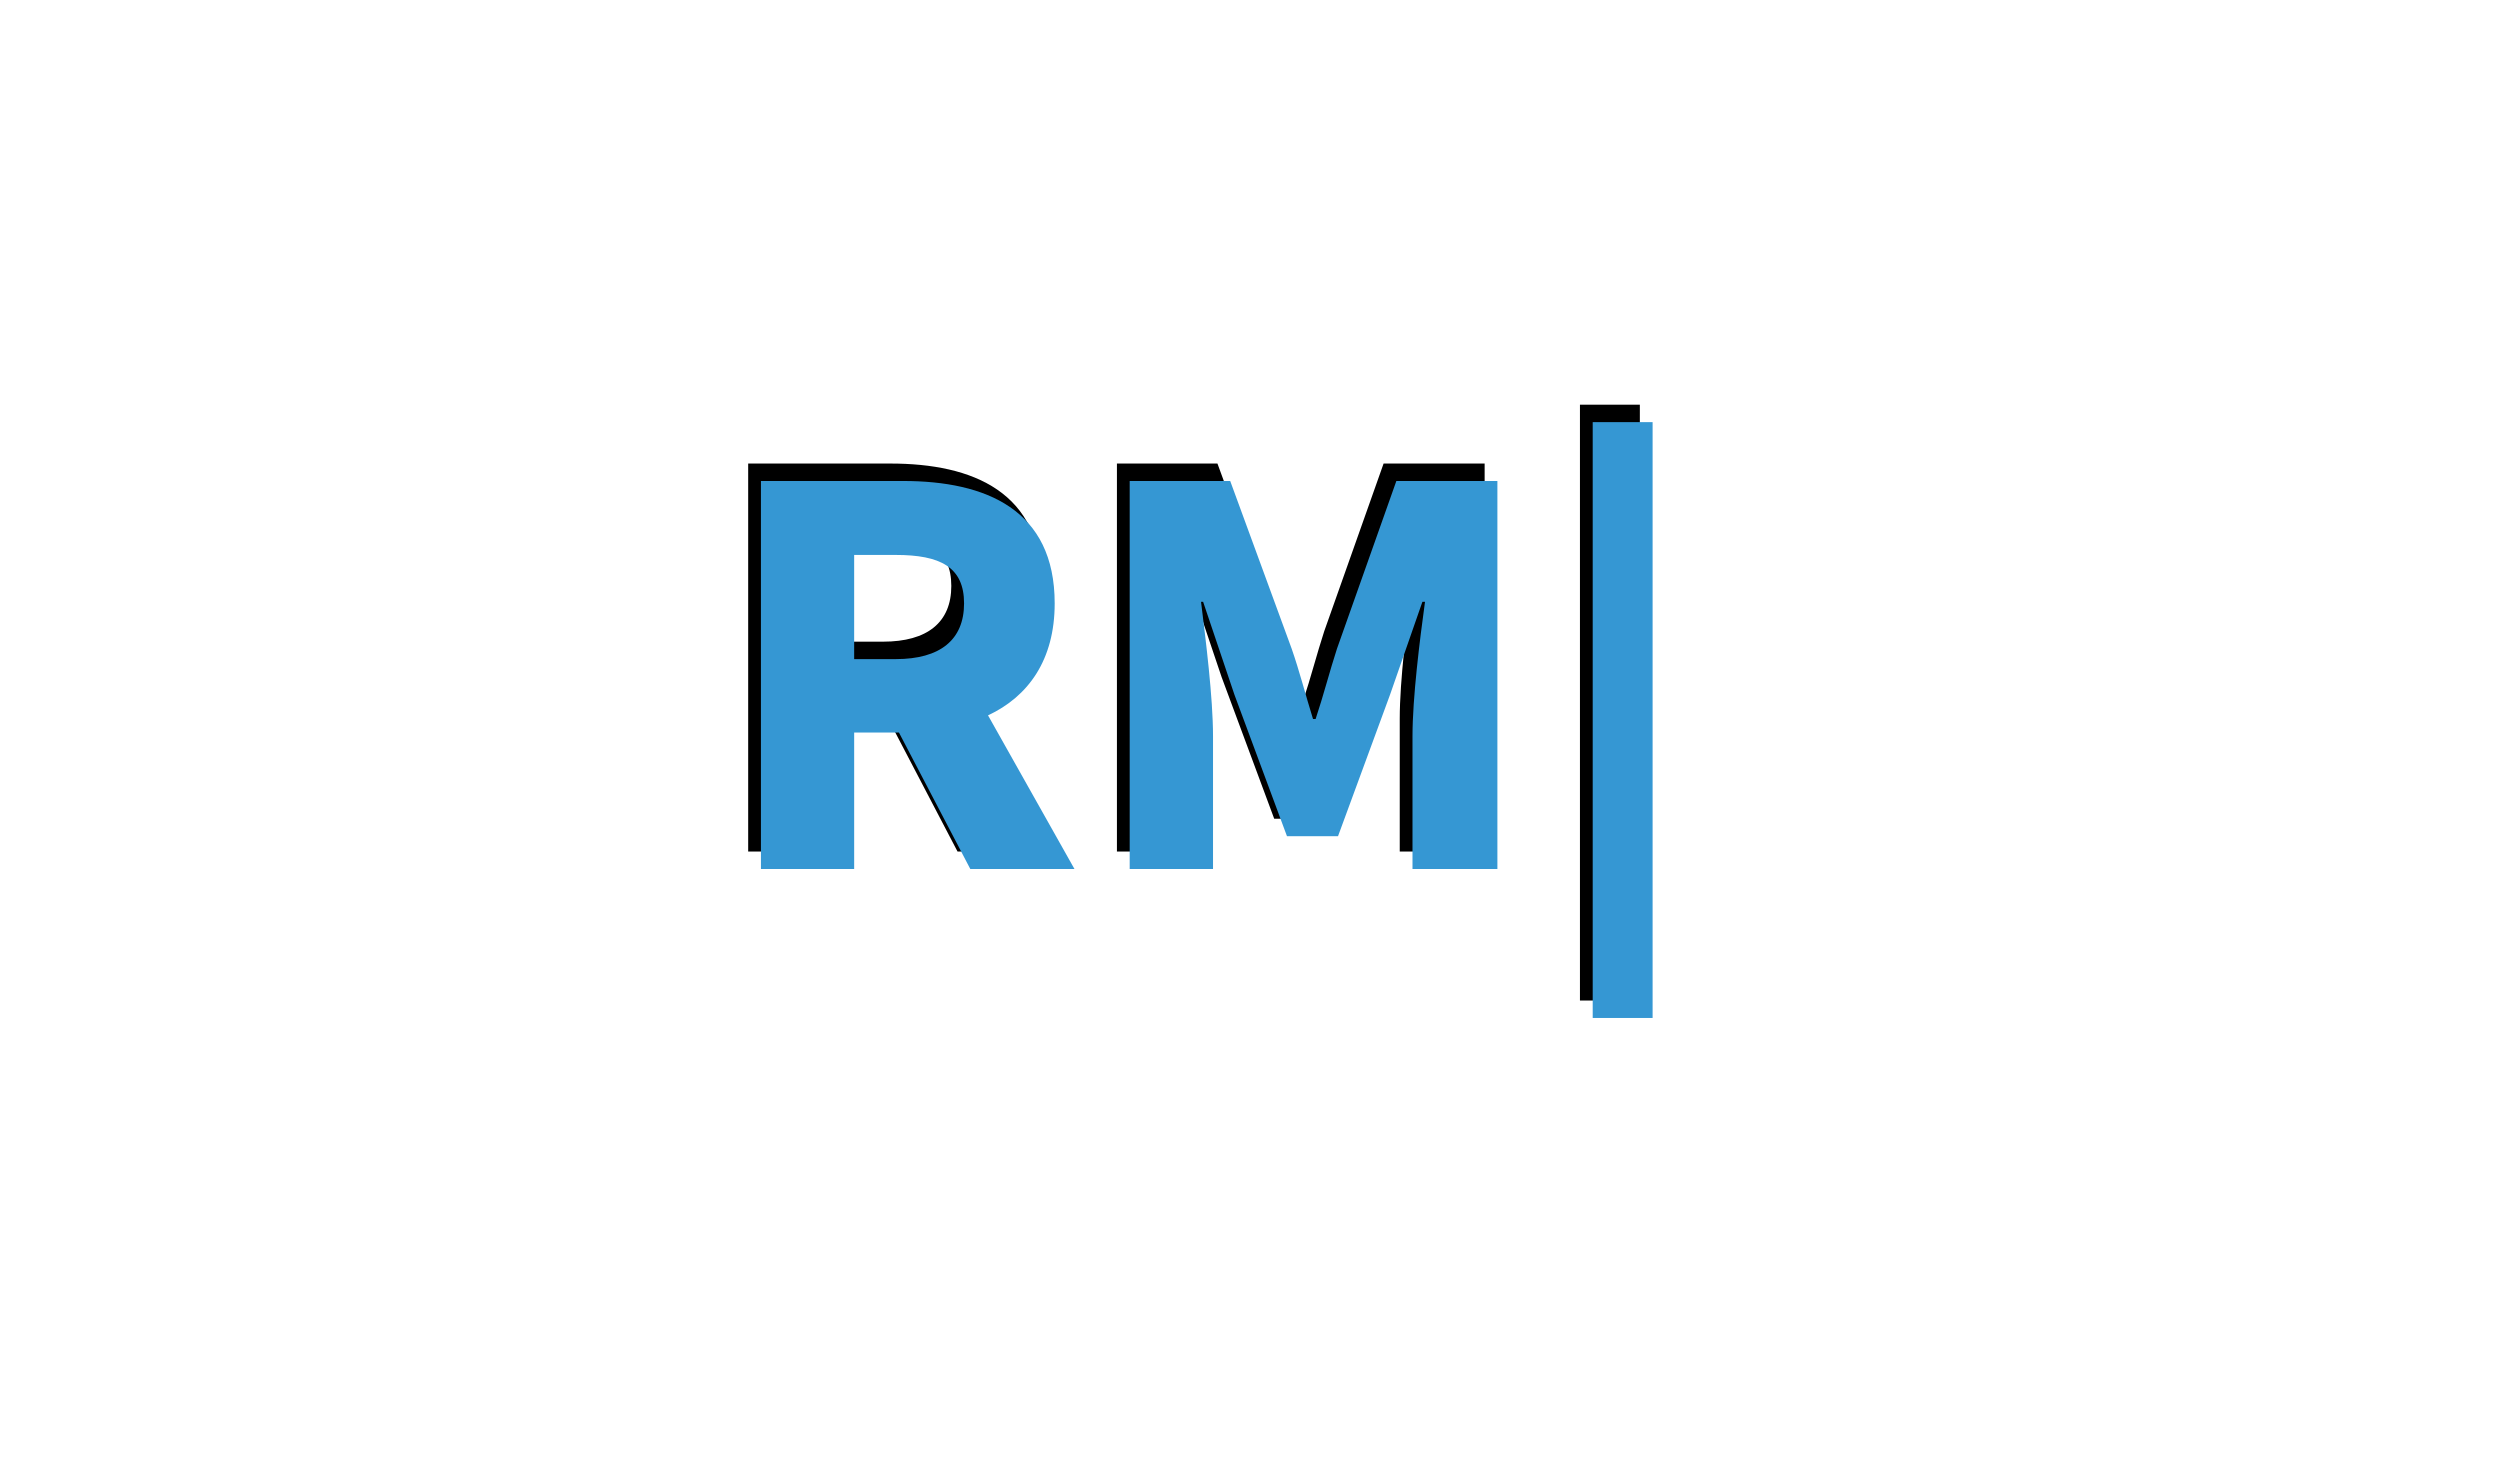 <?xml version="1.0" encoding="utf-8"?>
<!-- Generator: Adobe Illustrator 19.0.0, SVG Export Plug-In . SVG Version: 6.00 Build 0)  -->
<svg version="1.1" id="Layer_1" xmlns="http://www.w3.org/2000/svg" xmlns:xlink="http://www.w3.org/1999/xlink" x="0px" y="0px"
	 viewBox="0 0 960 560" style="enable-background:new 0 0 960 560;" xml:space="preserve">
<style type="text/css">
	.st0{fill:#3597D3;}
</style>
<g id="XMLID_1_">
	<path id="XMLID_11_" d="M287.3,178h54.6c31.8,0,58.2,11,58.2,47c0,21.8-10.2,35.8-25.6,43l33.2,59h-40l-27.4-52.4h-17.2V327h-35.8
		V178z M339.1,246.4c17,0,26.2-7.4,26.2-21.4c0-14-9.2-18.6-26.2-18.6h-16v40H339.1z"/>
	<path id="XMLID_14_" d="M428.9,178h38.6l23.6,64.4c3,8.6,5.4,18,8.2,27h1c3-9,5.4-18.4,8.2-27l22.8-64.4h38.8v149h-32.6v-51
		c0-14.8,2.8-37,4.8-51.6h-1L528.9,260l-20,54.4h-19.6L469.1,260l-12-35.6h-0.8c1.8,14.6,4.6,36.8,4.6,51.6v51h-32V178z"/>
	<path id="XMLID_16_" d="M606.7,155.4h23v228.8h-23V155.4z"/>
</g>
<g id="XMLID_2_">
	<path id="XMLID_4_" class="st0" d="M292.2,184.7h54.6c31.8,0,58.2,11,58.2,47c0,21.8-10.2,35.8-25.6,43l33.2,59h-40l-27.4-52.4H328
		v52.4h-35.8V184.7z M344,253.1c17,0,26.2-7.4,26.2-21.4c0-14-9.2-18.6-26.2-18.6h-16v40H344z"/>
	<path id="XMLID_7_" class="st0" d="M433.8,184.7h38.6l23.6,64.4c3,8.6,5.4,18,8.2,27h1c3-9,5.4-18.4,8.2-27l22.8-64.4H575v149
		h-32.6v-51c0-14.8,2.8-37,4.8-51.6h-1l-12.4,35.6l-20,54.4h-19.6L474,266.7l-12-35.6h-0.8c1.8,14.6,4.6,36.8,4.6,51.6v51h-32V184.7
		z"/>
	<path id="XMLID_9_" class="st0" d="M611.6,162.1h23v228.8h-23V162.1z"/>
</g>
<g id="XMLID_3_">
</g>
<g id="XMLID_18_">
</g>
<g id="XMLID_19_">
</g>
<g id="XMLID_20_">
</g>
<g id="XMLID_21_">
</g>
<g id="XMLID_22_">
</g>
<g id="XMLID_23_">
</g>
<g id="XMLID_24_">
</g>
<g id="XMLID_25_">
</g>
<g id="XMLID_26_">
</g>
<g id="XMLID_27_">
</g>
<g id="XMLID_28_">
</g>
<g id="XMLID_29_">
</g>
<g id="XMLID_30_">
</g>
<g id="XMLID_31_">
</g>
</svg>
